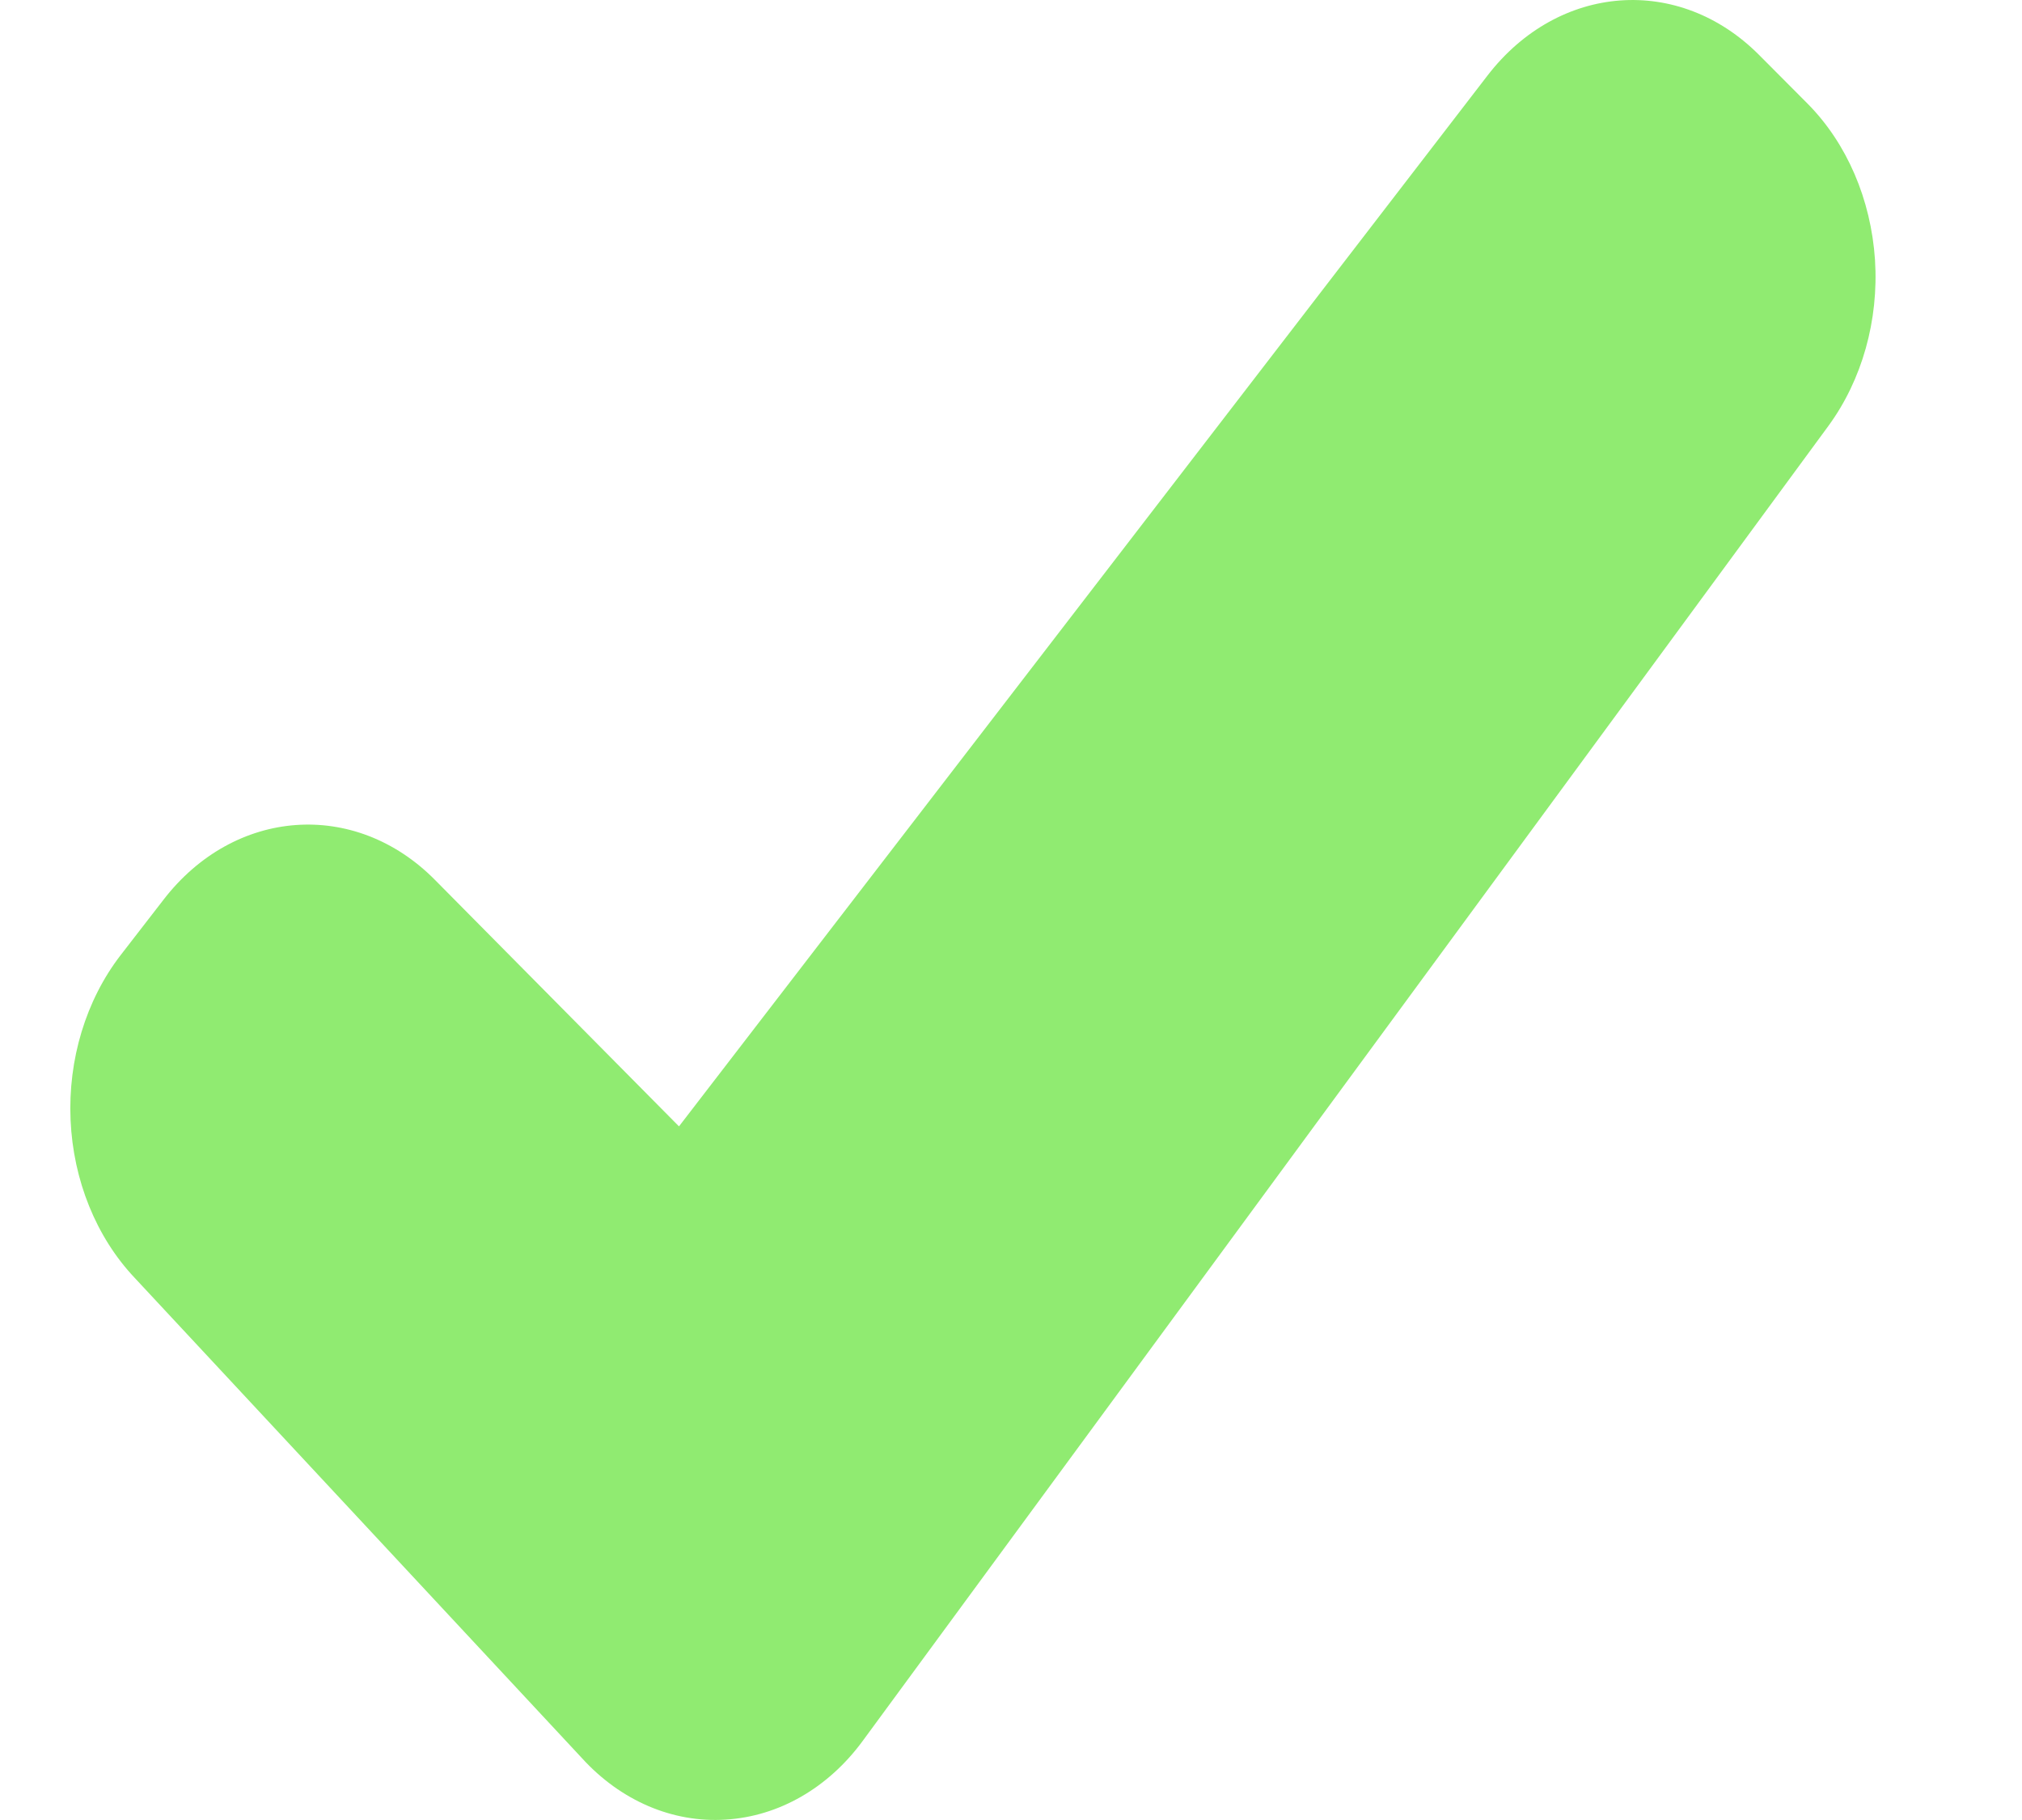 <svg width="10" height="9" viewBox="0 0 10 9" fill="none" xmlns="http://www.w3.org/2000/svg">
<path d="M8.94 0.513L8.701 0.273C8.304 -0.127 7.708 -0.082 7.357 0.373L3.358 5.57L2.151 4.351C1.755 3.951 1.158 3.995 0.808 4.45L0.596 4.724C0.425 4.946 0.336 5.239 0.349 5.538C0.362 5.837 0.476 6.118 0.666 6.319L2.878 8.694C3.07 8.905 3.327 9.015 3.589 8.998C3.852 8.982 4.097 8.841 4.268 8.607L9.042 2.107C9.209 1.879 9.292 1.584 9.273 1.285C9.253 0.986 9.134 0.709 8.94 0.513Z" fill="#90EB71"/>
</svg>
